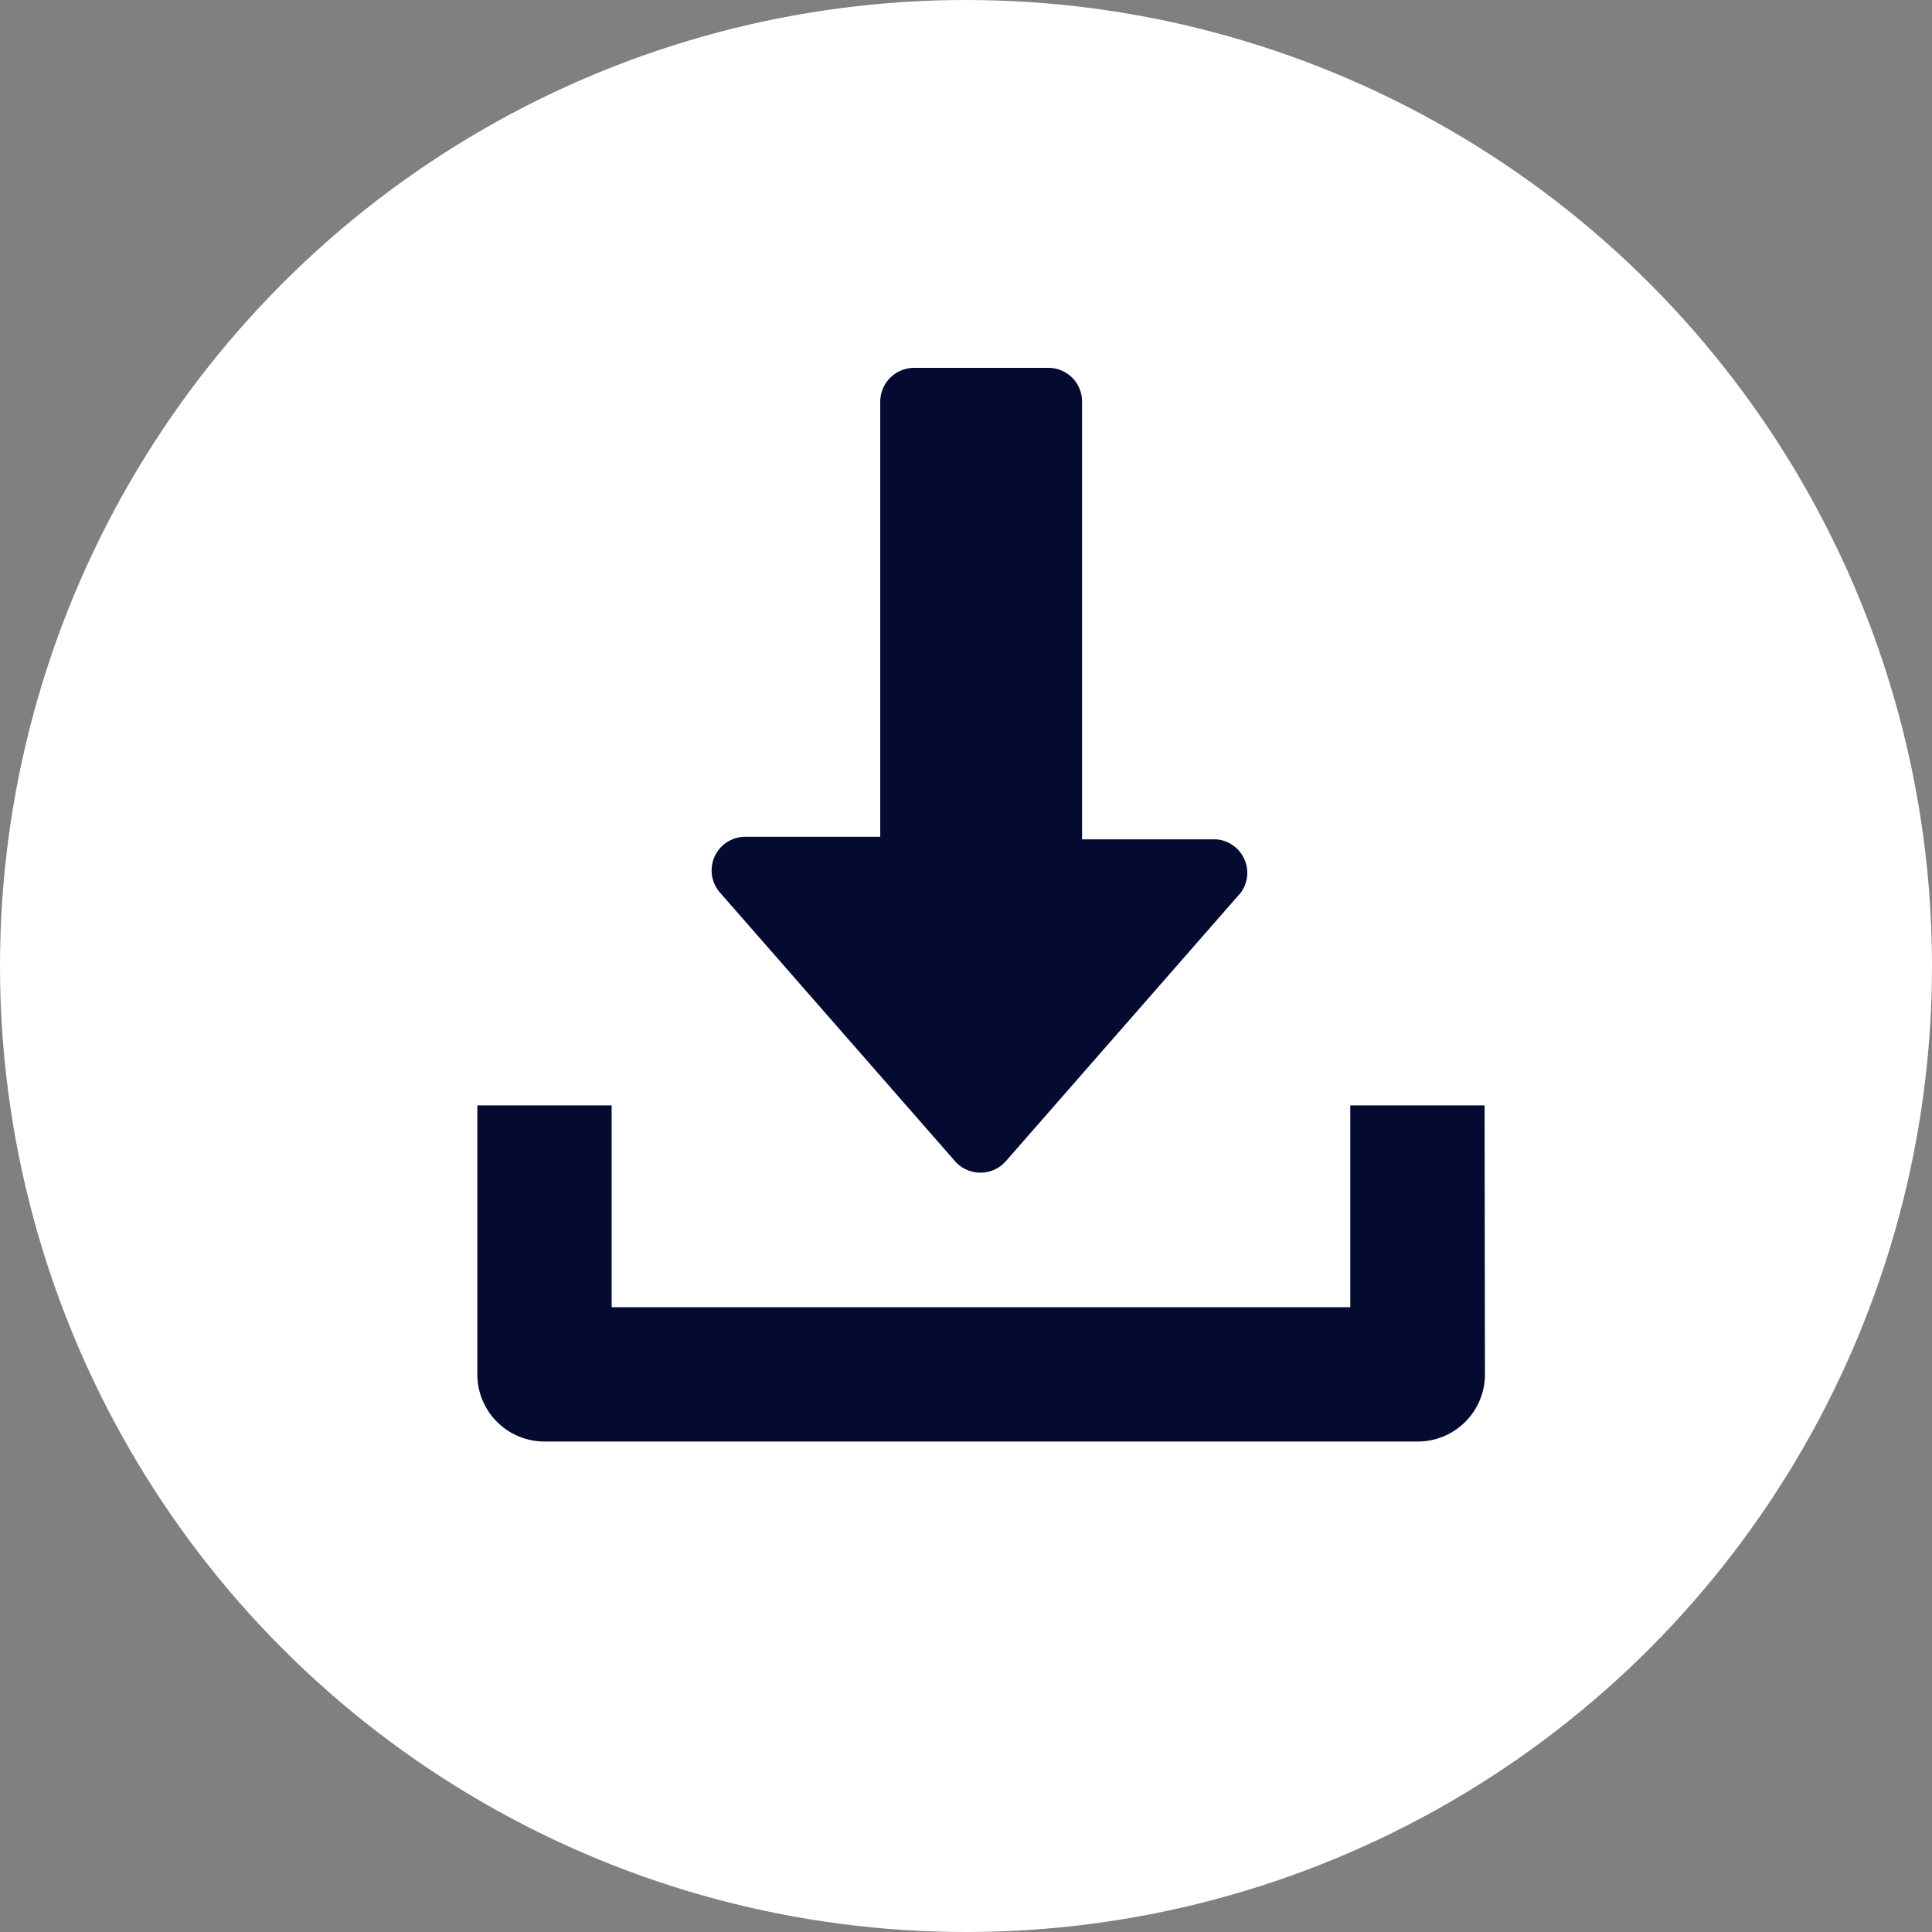 <svg viewBox="0 0 52.94 52.94" xmlns="http://www.w3.org/2000/svg"><rect x="0" y="0" width="52.94" height="52.94" fill="#808080" stroke="none"/><circle cx="26.47" cy="26.47" fill="#fff" r="26.47"/><g fill="#050a30"><path d="m20.44 22.93h3.68v-11.93a.93.93 0 0 1 .93-.92h3.68a.92.92 0 0 1 .92.92v12h3.68a.92.92 0 0 1 .67 1.46l-6.44 7.36-.09.09a.93.93 0 0 1 -1.3-.09l-6.44-7.36a.91.91 0 0 1 -.23-.61.92.92 0 0 1 .94-.92z"/><path d="m40.69 37.66a1.84 1.84 0 0 1 -1.84 1.84h-23.93a1.84 1.84 0 0 1 -1.84-1.84v-7.37h3.68v5.53h20.24v-5.53h3.68z"/></g></svg>